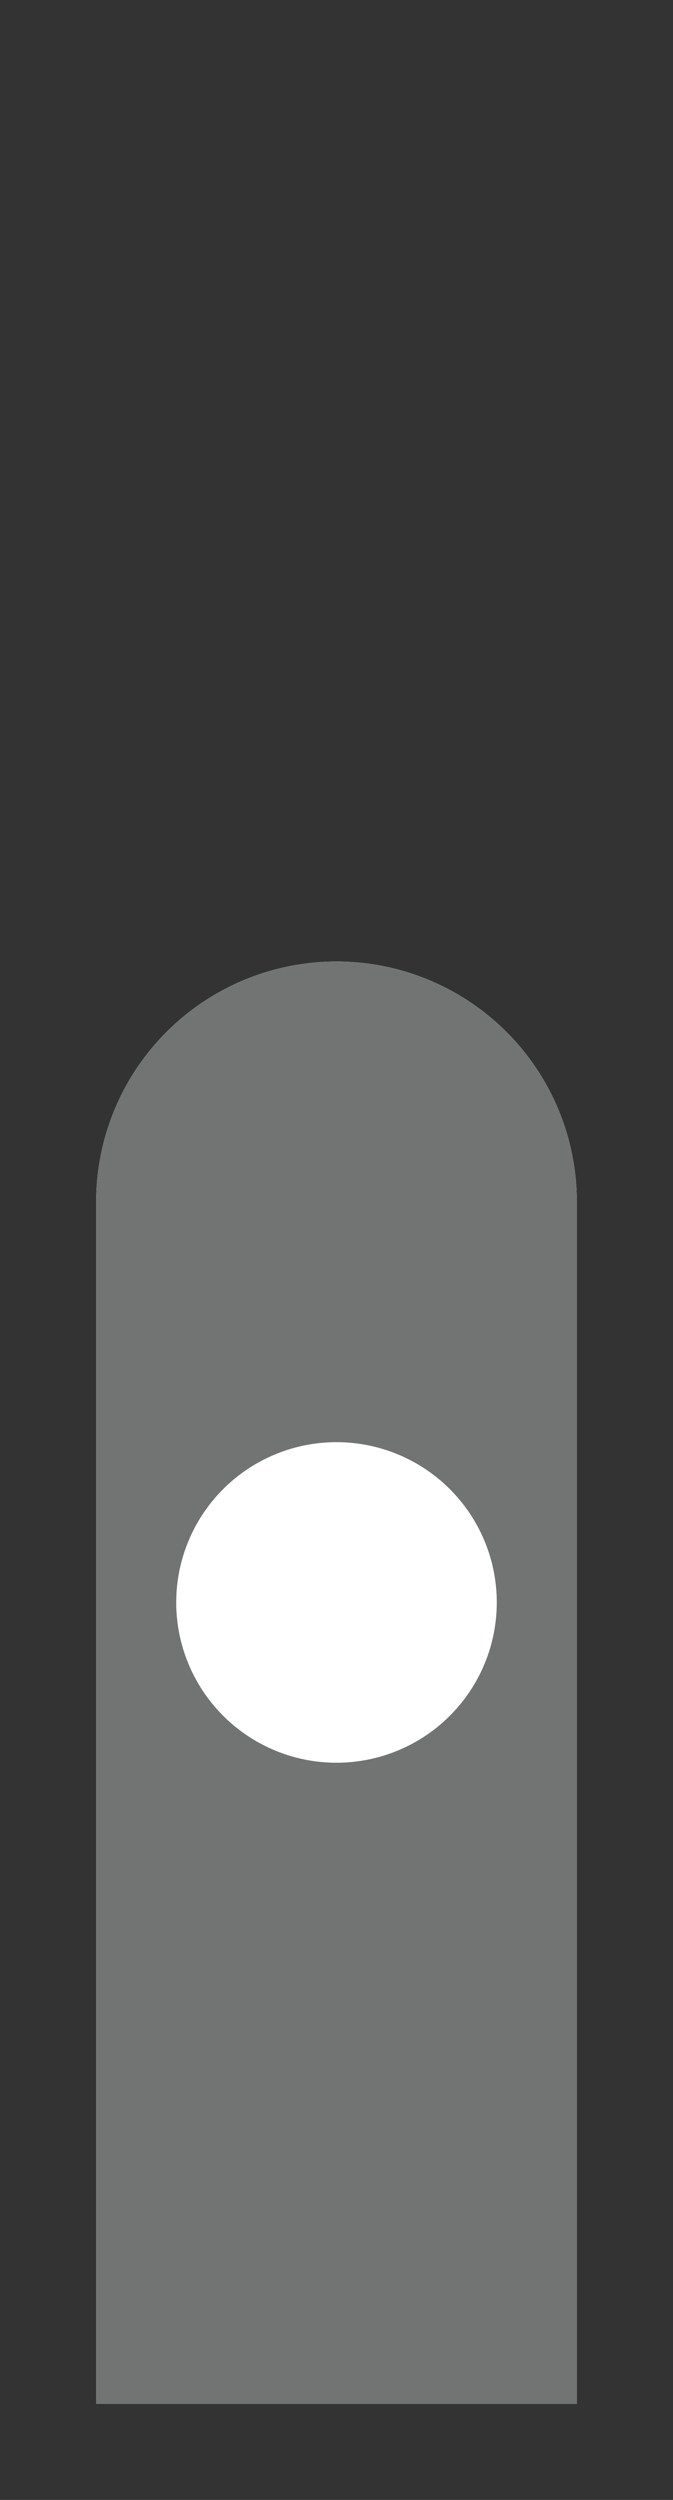 <svg xmlns="http://www.w3.org/2000/svg" width="7" height="26" viewBox="0 0 7 26"><rect x="0" y="0" width="7" height="26" fill="#333333" stroke="none"/><title>minimo-grey</title><g id="bldg"><path d="M3.5,10A2.5,2.5,0,0,0,1,12.5V25H6V12.5A2.5,2.5,0,0,0,3.5,10Z" fill="#fff"/><path d="M3.5,10A2.5,2.5,0,0,0,1,12.5V25H6V12.5A2.5,2.5,0,0,0,3.5,10Zm0,8.333a1.667,1.667,0,1,1,1.667-1.667A1.667,1.667,0,0,1,3.5,18.333Z" fill="#727373"/></g></svg>
